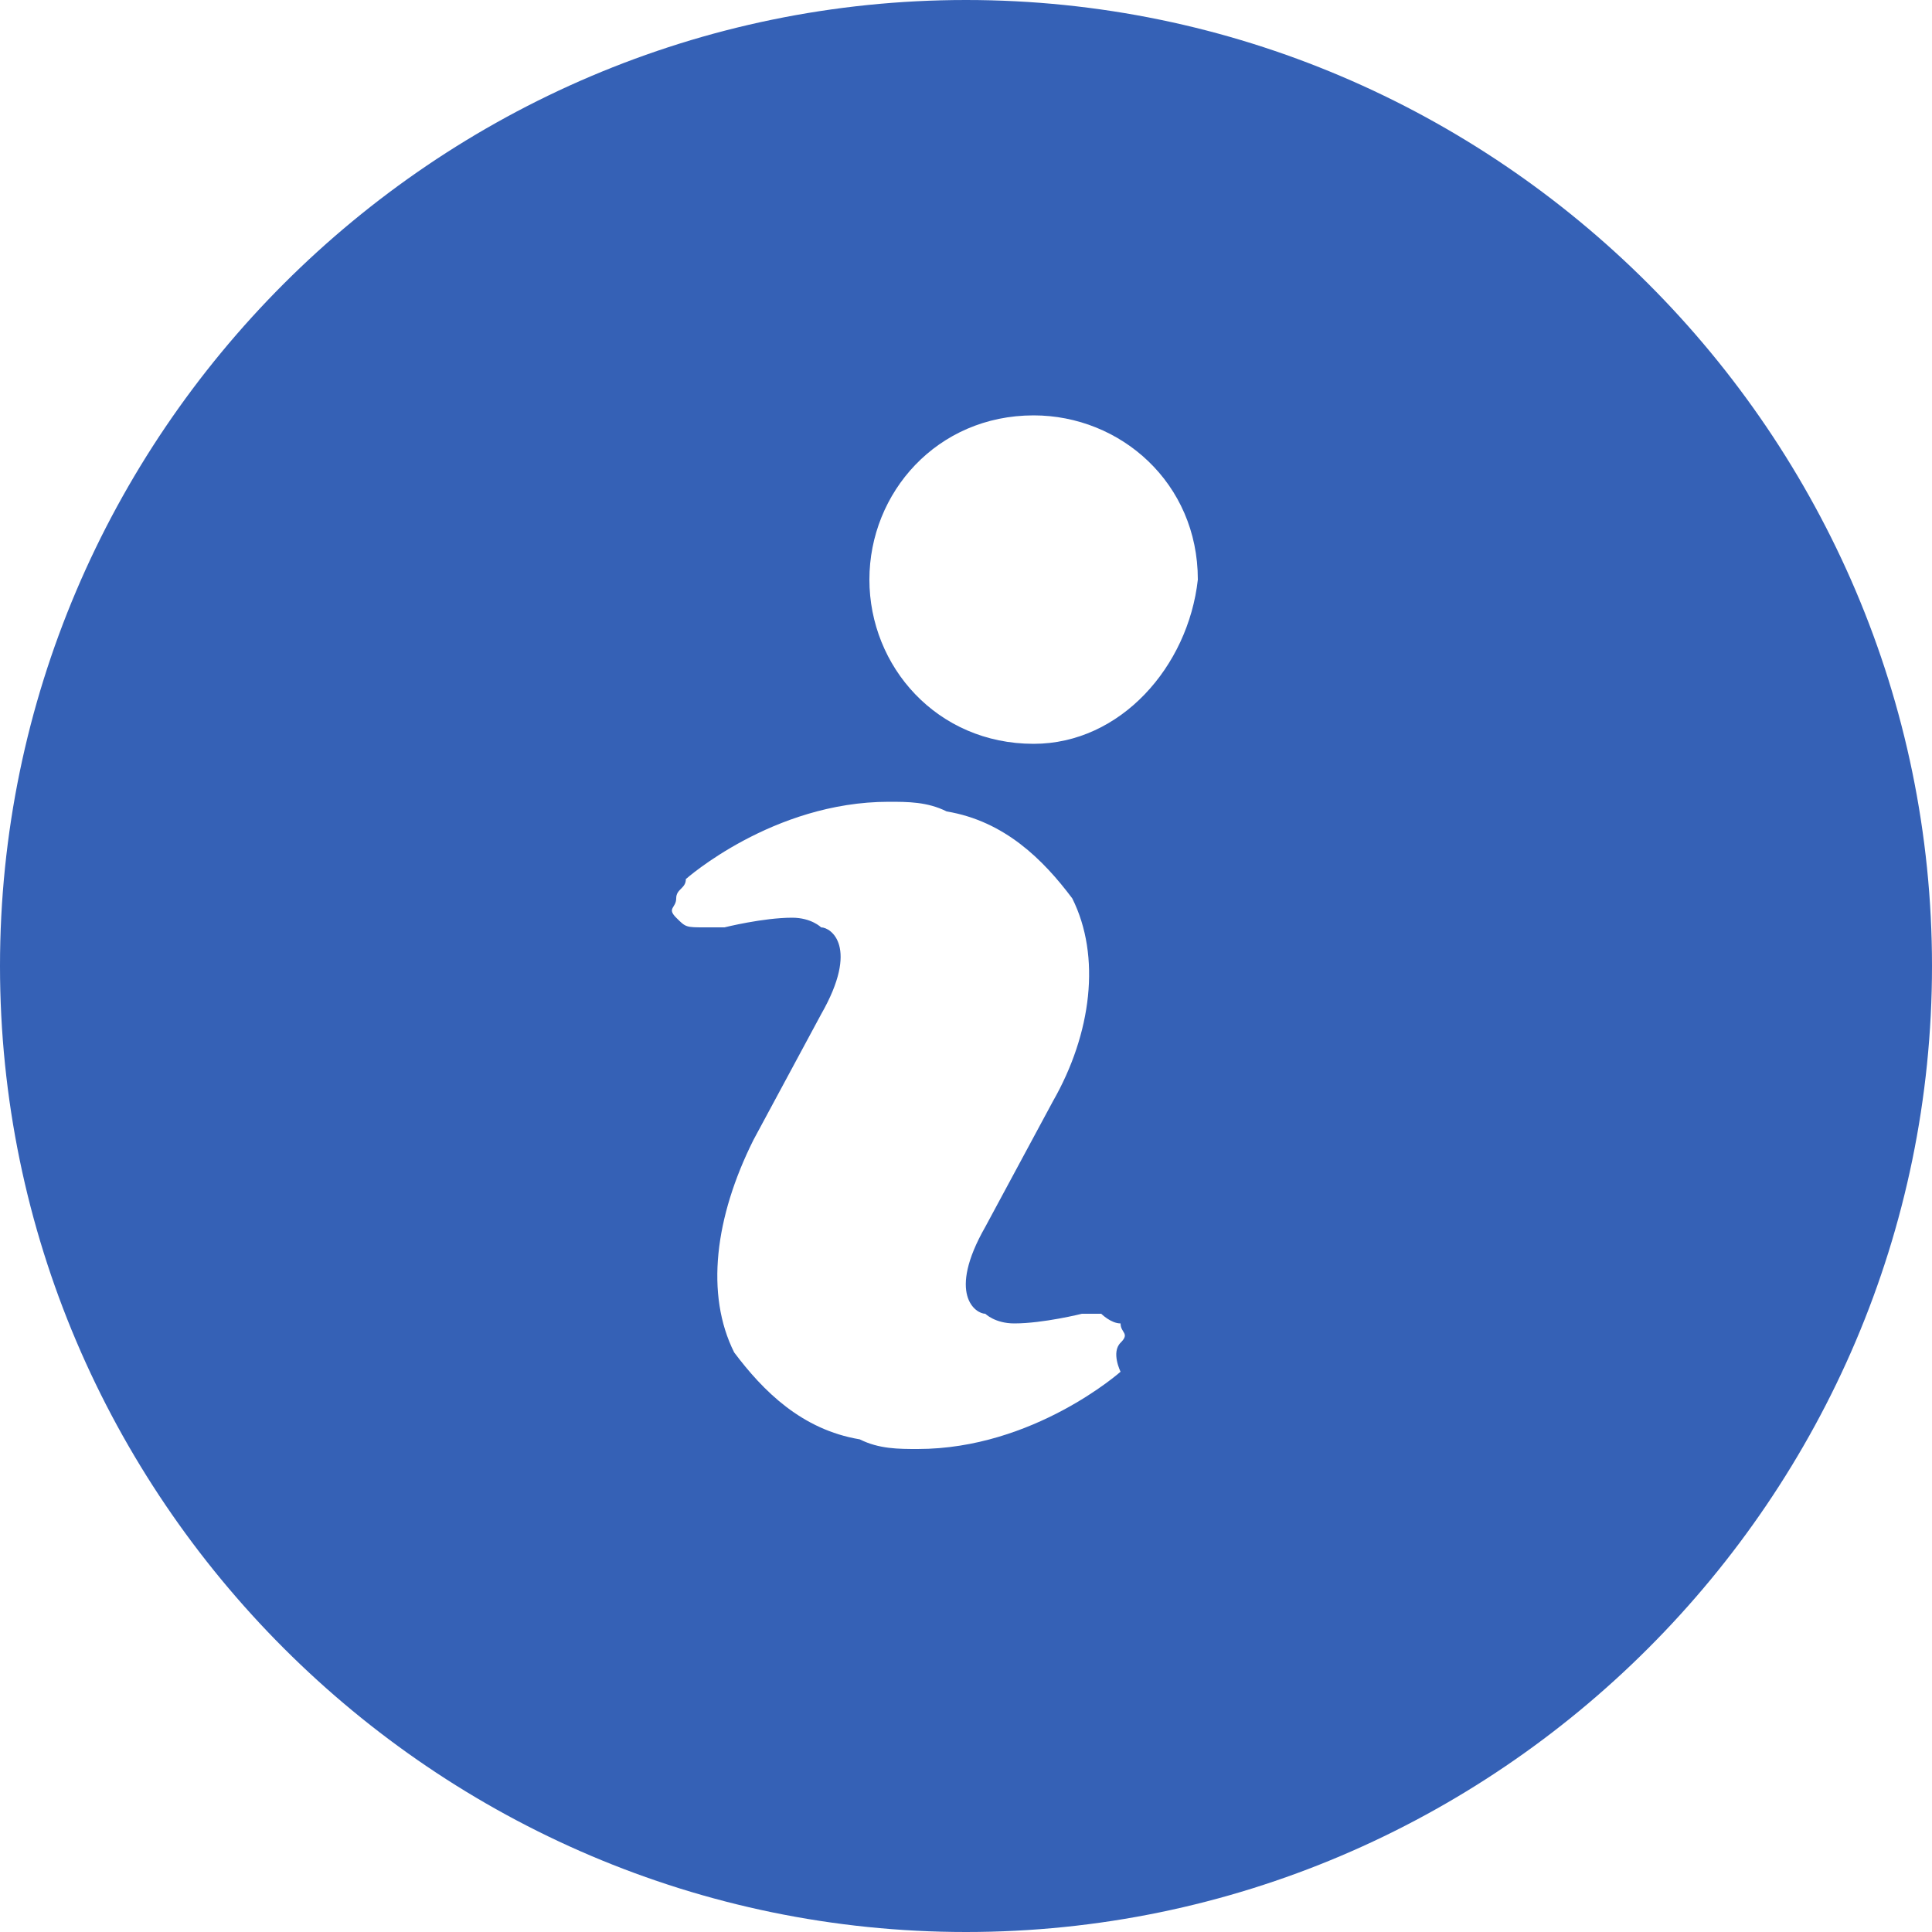 <?xml version="1.0" encoding="utf-8"?>
<!-- Generator: Adobe Illustrator 25.4.1, SVG Export Plug-In . SVG Version: 6.00 Build 0)  -->
<svg version="1.1" id="Слой_1" xmlns="http://www.w3.org/2000/svg" xmlns:xlink="http://www.w3.org/1999/xlink" x="0px" y="0px"
	 viewBox="0 0 20 20" style="enable-background:new 0 0 20 20;" xml:space="preserve">
<style type="text/css">
	.st0{fill:#3561B6;}
</style>
<path class="st0" d="M10,0C4.5,0,0,4.5,0,10c0,5.5,4.5,10,10,10s10-4.5,10-10C20,4.5,15.5,0,10,0z M11.6,14.2c0,0-0.9,0.8-2.1,0.8
	c-0.2,0-0.4,0-0.6-0.1c-0.6-0.1-1-0.5-1.3-0.9c-0.3-0.6-0.2-1.4,0.2-2.2l0.7-1.3c0.4-0.7,0.1-0.9,0-0.9c0,0-0.1-0.1-0.3-0.1
	c-0.3,0-0.7,0.1-0.7,0.1c-0.1,0-0.2,0-0.2,0C7.1,9.6,7.1,9.6,7,9.5S7,9.4,7,9.3c0-0.1,0.1-0.1,0.1-0.2c0,0,0.9-0.8,2.1-0.8
	c0.2,0,0.4,0,0.6,0.1c0.6,0.1,1,0.5,1.3,0.9c0.3,0.6,0.2,1.4-0.2,2.1l-0.7,1.3c-0.4,0.7-0.1,0.9,0,0.9c0,0,0.1,0.1,0.3,0.1
	c0.3,0,0.7-0.1,0.7-0.1c0.1,0,0.2,0,0.2,0s0.1,0.1,0.2,0.1c0,0.1,0.1,0.1,0,0.2S11.6,14.2,11.6,14.2z M10.7,7.7C9.7,7.7,9,6.9,9,6
	c0-0.9,0.7-1.7,1.7-1.7c0.9,0,1.7,0.7,1.7,1.7C12.3,6.9,11.6,7.7,10.7,7.7z"/>
</svg>
